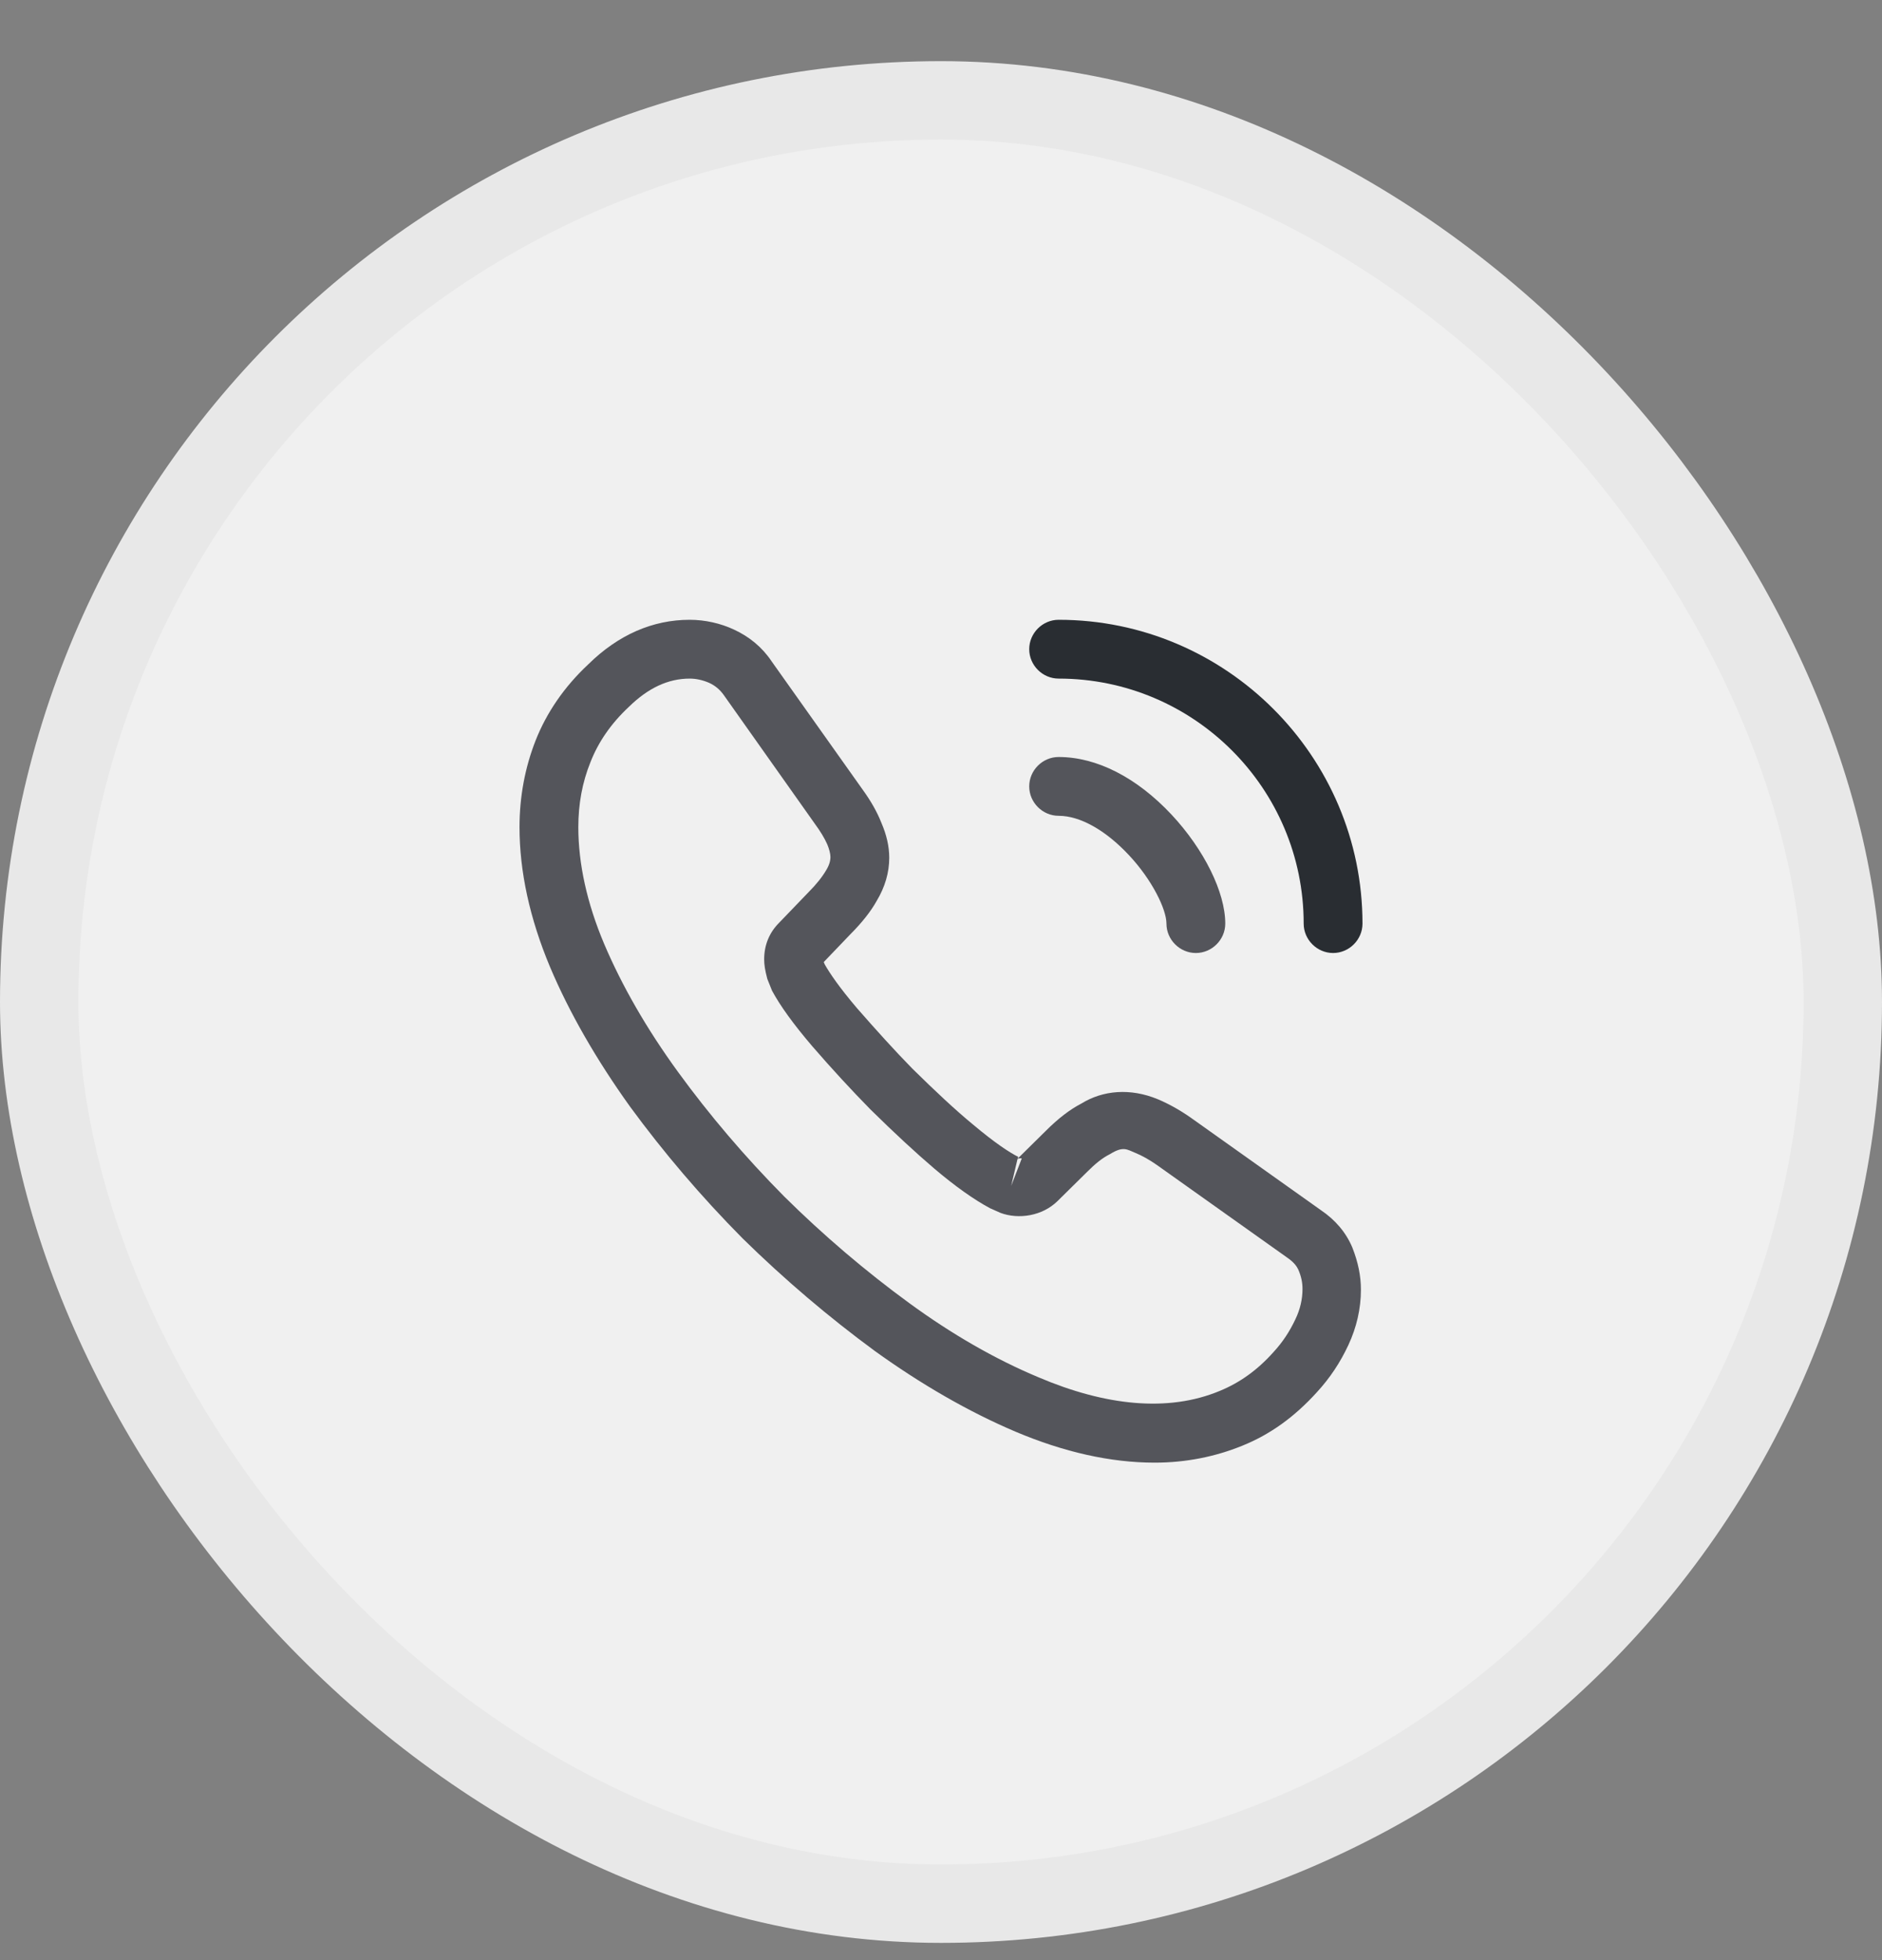 <svg width="24" height="25" viewBox="0 0 24 25" fill="none" xmlns="http://www.w3.org/2000/svg">
<rect x="0" y="0" width="24" height="25" fill="#808080" stroke="none"/>
<rect x="0.5" y="1.28" width="23" height="23" rx="11.5" fill="#F0F0F0"/>
<path d="M14.725 18.655C14.16 18.655 13.565 18.52 12.95 18.26C12.35 18.005 11.745 17.655 11.155 17.23C10.57 16.8 10.005 16.32 9.47 15.795C8.94 15.26 8.46 14.695 8.035 14.115C7.605 13.515 7.26 12.915 7.015 12.335C6.755 11.715 6.625 11.115 6.625 10.55C6.625 10.16 6.695 9.79 6.83 9.445C6.97 9.09 7.195 8.76 7.5 8.475C7.885 8.095 8.325 7.905 8.795 7.905C8.99 7.905 9.19 7.95 9.36 8.03C9.555 8.12 9.72 8.255 9.84 8.435L11 10.07C11.105 10.215 11.185 10.355 11.24 10.495C11.305 10.645 11.34 10.795 11.34 10.94C11.34 11.13 11.285 11.315 11.18 11.49C11.105 11.625 10.99 11.77 10.845 11.915L10.505 12.27C10.51 12.285 10.515 12.295 10.52 12.305C10.58 12.41 10.7 12.59 10.93 12.86C11.175 13.14 11.405 13.395 11.635 13.63C11.93 13.92 12.175 14.15 12.405 14.34C12.69 14.58 12.875 14.7 12.985 14.755L12.975 14.78L13.34 14.42C13.495 14.265 13.645 14.15 13.79 14.075C14.065 13.905 14.415 13.875 14.765 14.02C14.895 14.075 15.035 14.15 15.185 14.255L16.845 15.435C17.03 15.56 17.165 15.72 17.245 15.91C17.32 16.1 17.355 16.275 17.355 16.45C17.355 16.69 17.3 16.93 17.195 17.155C17.09 17.38 16.96 17.575 16.795 17.755C16.51 18.07 16.2 18.295 15.84 18.44C15.495 18.58 15.12 18.655 14.725 18.655ZM8.795 8.655C8.52 8.655 8.265 8.775 8.02 9.015C7.79 9.23 7.63 9.465 7.53 9.72C7.425 9.98 7.375 10.255 7.375 10.55C7.375 11.015 7.485 11.52 7.705 12.04C7.93 12.57 8.245 13.12 8.645 13.67C9.045 14.22 9.5 14.755 10 15.26C10.5 15.755 11.04 16.215 11.595 16.62C12.135 17.015 12.69 17.335 13.24 17.565C14.095 17.93 14.895 18.015 15.555 17.74C15.81 17.635 16.035 17.475 16.24 17.245C16.355 17.12 16.445 16.985 16.52 16.825C16.58 16.7 16.61 16.57 16.61 16.44C16.61 16.36 16.595 16.28 16.555 16.19C16.54 16.16 16.51 16.105 16.415 16.04L14.755 14.86C14.655 14.79 14.565 14.74 14.48 14.705C14.37 14.66 14.325 14.615 14.155 14.72C14.055 14.77 13.965 14.845 13.865 14.945L13.485 15.32C13.29 15.51 12.99 15.555 12.76 15.47L12.625 15.41C12.42 15.3 12.18 15.13 11.915 14.905C11.675 14.7 11.415 14.46 11.1 14.15C10.855 13.9 10.61 13.635 10.355 13.34C10.12 13.065 9.95 12.83 9.845 12.635L9.785 12.485C9.755 12.37 9.745 12.305 9.745 12.235C9.745 12.055 9.81 11.895 9.935 11.77L10.31 11.38C10.41 11.28 10.485 11.185 10.535 11.1C10.575 11.035 10.59 10.98 10.59 10.93C10.59 10.89 10.575 10.83 10.55 10.77C10.515 10.69 10.46 10.6 10.39 10.505L9.23 8.865C9.18 8.795 9.12 8.745 9.045 8.71C8.965 8.675 8.88 8.655 8.795 8.655ZM12.975 14.785L12.895 15.125L13.03 14.775C13.005 14.77 12.985 14.775 12.975 14.785Z" fill="#54555B"/>
<path d="M15.25 12.155C15.045 12.155 14.875 11.985 14.875 11.78C14.875 11.6 14.695 11.225 14.395 10.905C14.1 10.59 13.775 10.405 13.5 10.405C13.295 10.405 13.125 10.235 13.125 10.03C13.125 9.825 13.295 9.655 13.5 9.655C13.985 9.655 14.495 9.915 14.94 10.39C15.355 10.835 15.625 11.38 15.625 11.78C15.625 11.985 15.455 12.155 15.25 12.155Z" fill="#54555B"/>
<path d="M17 12.155C16.795 12.155 16.625 11.985 16.625 11.78C16.625 10.055 15.225 8.655 13.5 8.655C13.295 8.655 13.125 8.485 13.125 8.28C13.125 8.075 13.295 7.905 13.5 7.905C15.635 7.905 17.375 9.645 17.375 11.78C17.375 11.985 17.205 12.155 17 12.155Z" fill="#292D32"/>
<rect x="0.5" y="1.28" width="23" height="23" rx="11.5" stroke="#E8E8E8"/>
</svg>
